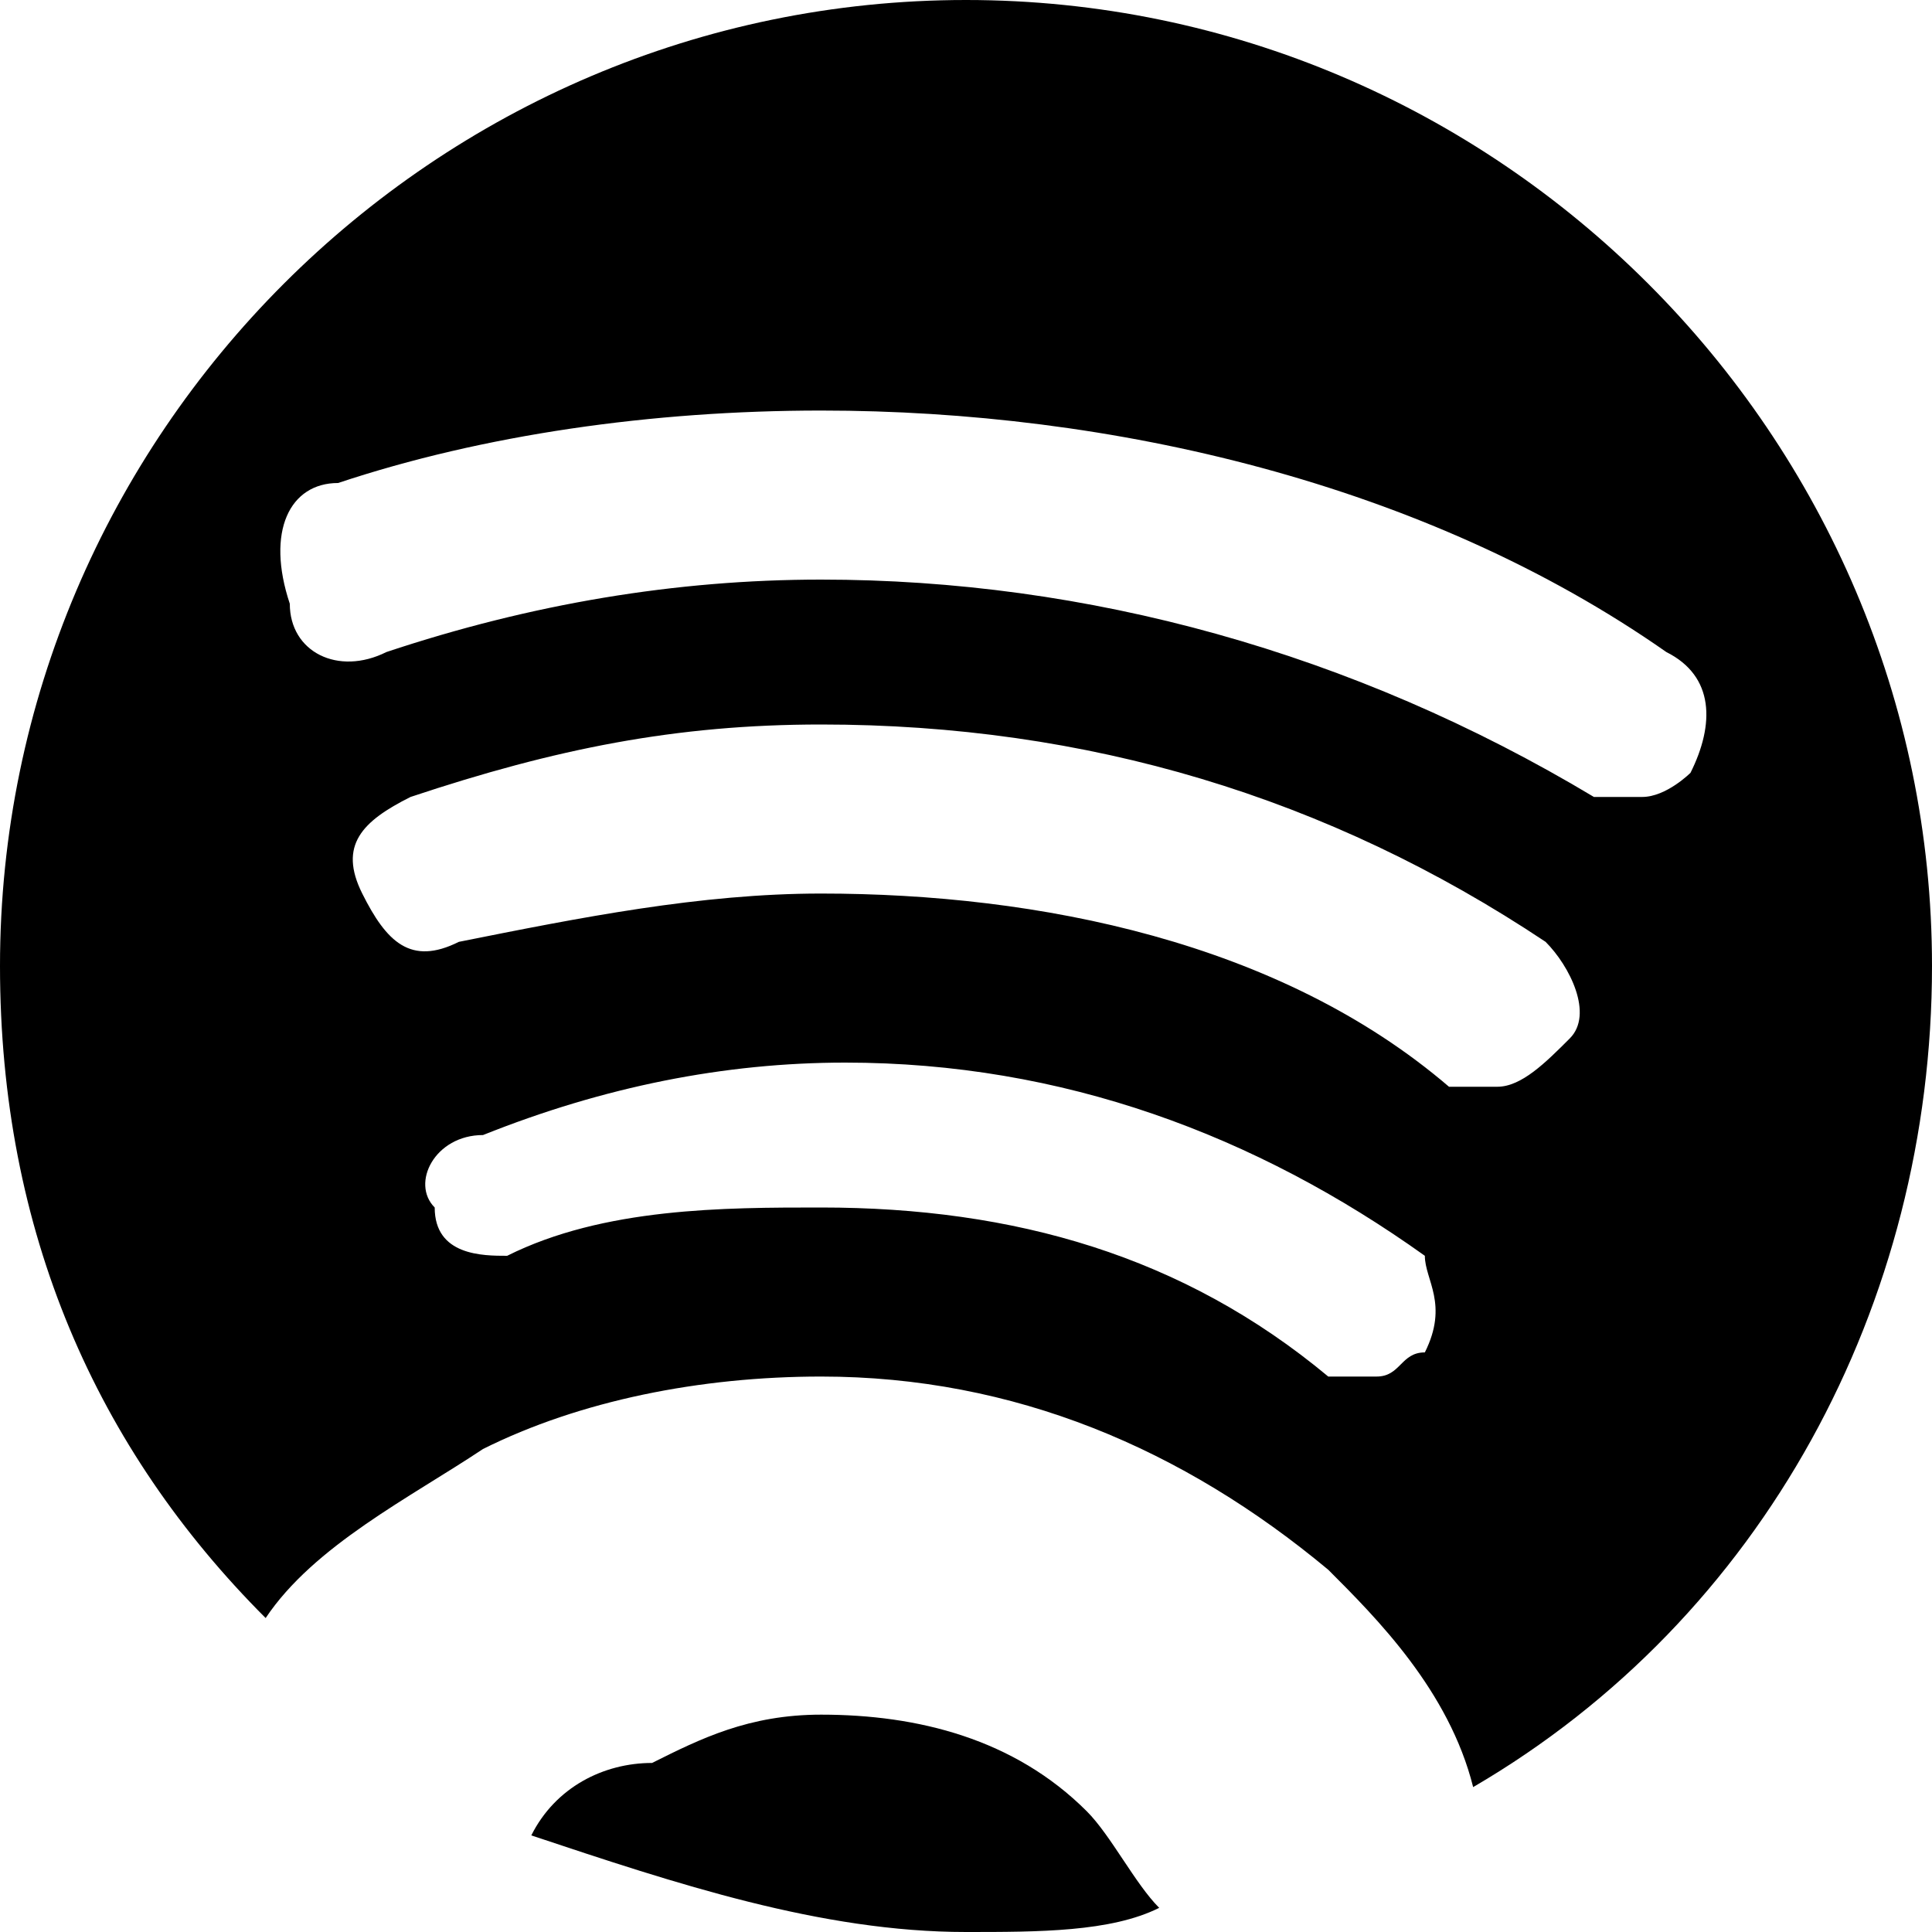<?xml version="1.0" encoding="utf-8"?>
<!-- Generator: Adobe Illustrator 21.1.0, SVG Export Plug-In . SVG Version: 6.00 Build 0)  -->
<svg version="1.1" id="Layer_1" xmlns="http://www.w3.org/2000/svg" xmlns:xlink="http://www.w3.org/1999/xlink" x="0px" y="0px"
	 viewBox="0 0 8 8" style="enable-background:new 0 0 8 8;" xml:space="preserve">
<g>
	<path class="st0" d="M4,0C1.8,0,0,1.8,0,4c0,1.1,0.4,2,1.1,2.7C1.3,6.4,1.7,6.2,2,6c0.4-0.2,0.9-0.3,1.4-0.3c0.8,0,1.5,0.3,2.1,0.8
		C5.7,6.7,6,7,6.1,7.4C7.3,6.7,8,5.4,8,4C8,1.8,6.2,0,4,0z M5.9,5.6C5.8,5.6,5.8,5.7,5.7,5.7c-0.1,0-0.1,0-0.2,0
		C4.9,5.2,4.2,5,3.4,5C3,5,2.5,5,2.1,5.2C2,5.2,1.8,5.2,1.8,5c-0.1-0.1,0-0.3,0.2-0.3c0.5-0.2,1-0.3,1.5-0.3c0.9,0,1.7,0.3,2.4,0.8
		C5.9,5.3,6,5.4,5.9,5.6z M6.5,4.3C6.4,4.4,6.3,4.5,6.2,4.5c-0.1,0-0.1,0-0.2,0C5.3,3.9,4.3,3.7,3.4,3.7c-0.5,0-1,0.1-1.5,0.2
		c-0.2,0.1-0.3,0-0.4-0.2c-0.1-0.2,0-0.3,0.2-0.4c0.6-0.2,1.1-0.3,1.7-0.3c1.1,0,2.1,0.3,3,0.9C6.5,4,6.6,4.2,6.5,4.3z M6.8,3.3
		c-0.1,0-0.1,0-0.2,0c-1-0.6-2.1-0.9-3.2-0.9c-0.6,0-1.2,0.1-1.8,0.3c-0.2,0.1-0.4,0-0.4-0.2C1.1,2.2,1.2,2,1.4,2
		c0.6-0.2,1.3-0.3,2-0.3c1.2,0,2.5,0.3,3.5,1c0.2,0.1,0.2,0.3,0.1,0.5C7,3.2,6.9,3.3,6.8,3.3z"/>
	<path class="st0" d="M3.4,7.1c-0.3,0-0.5,0.1-0.7,0.2C2.5,7.3,2.3,7.4,2.2,7.6C2.8,7.8,3.4,8,4,8c0.3,0,0.6,0,0.8-0.1
		C4.7,7.8,4.6,7.6,4.5,7.5C4.2,7.2,3.8,7.1,3.4,7.1z"/>
</g>
</svg>
